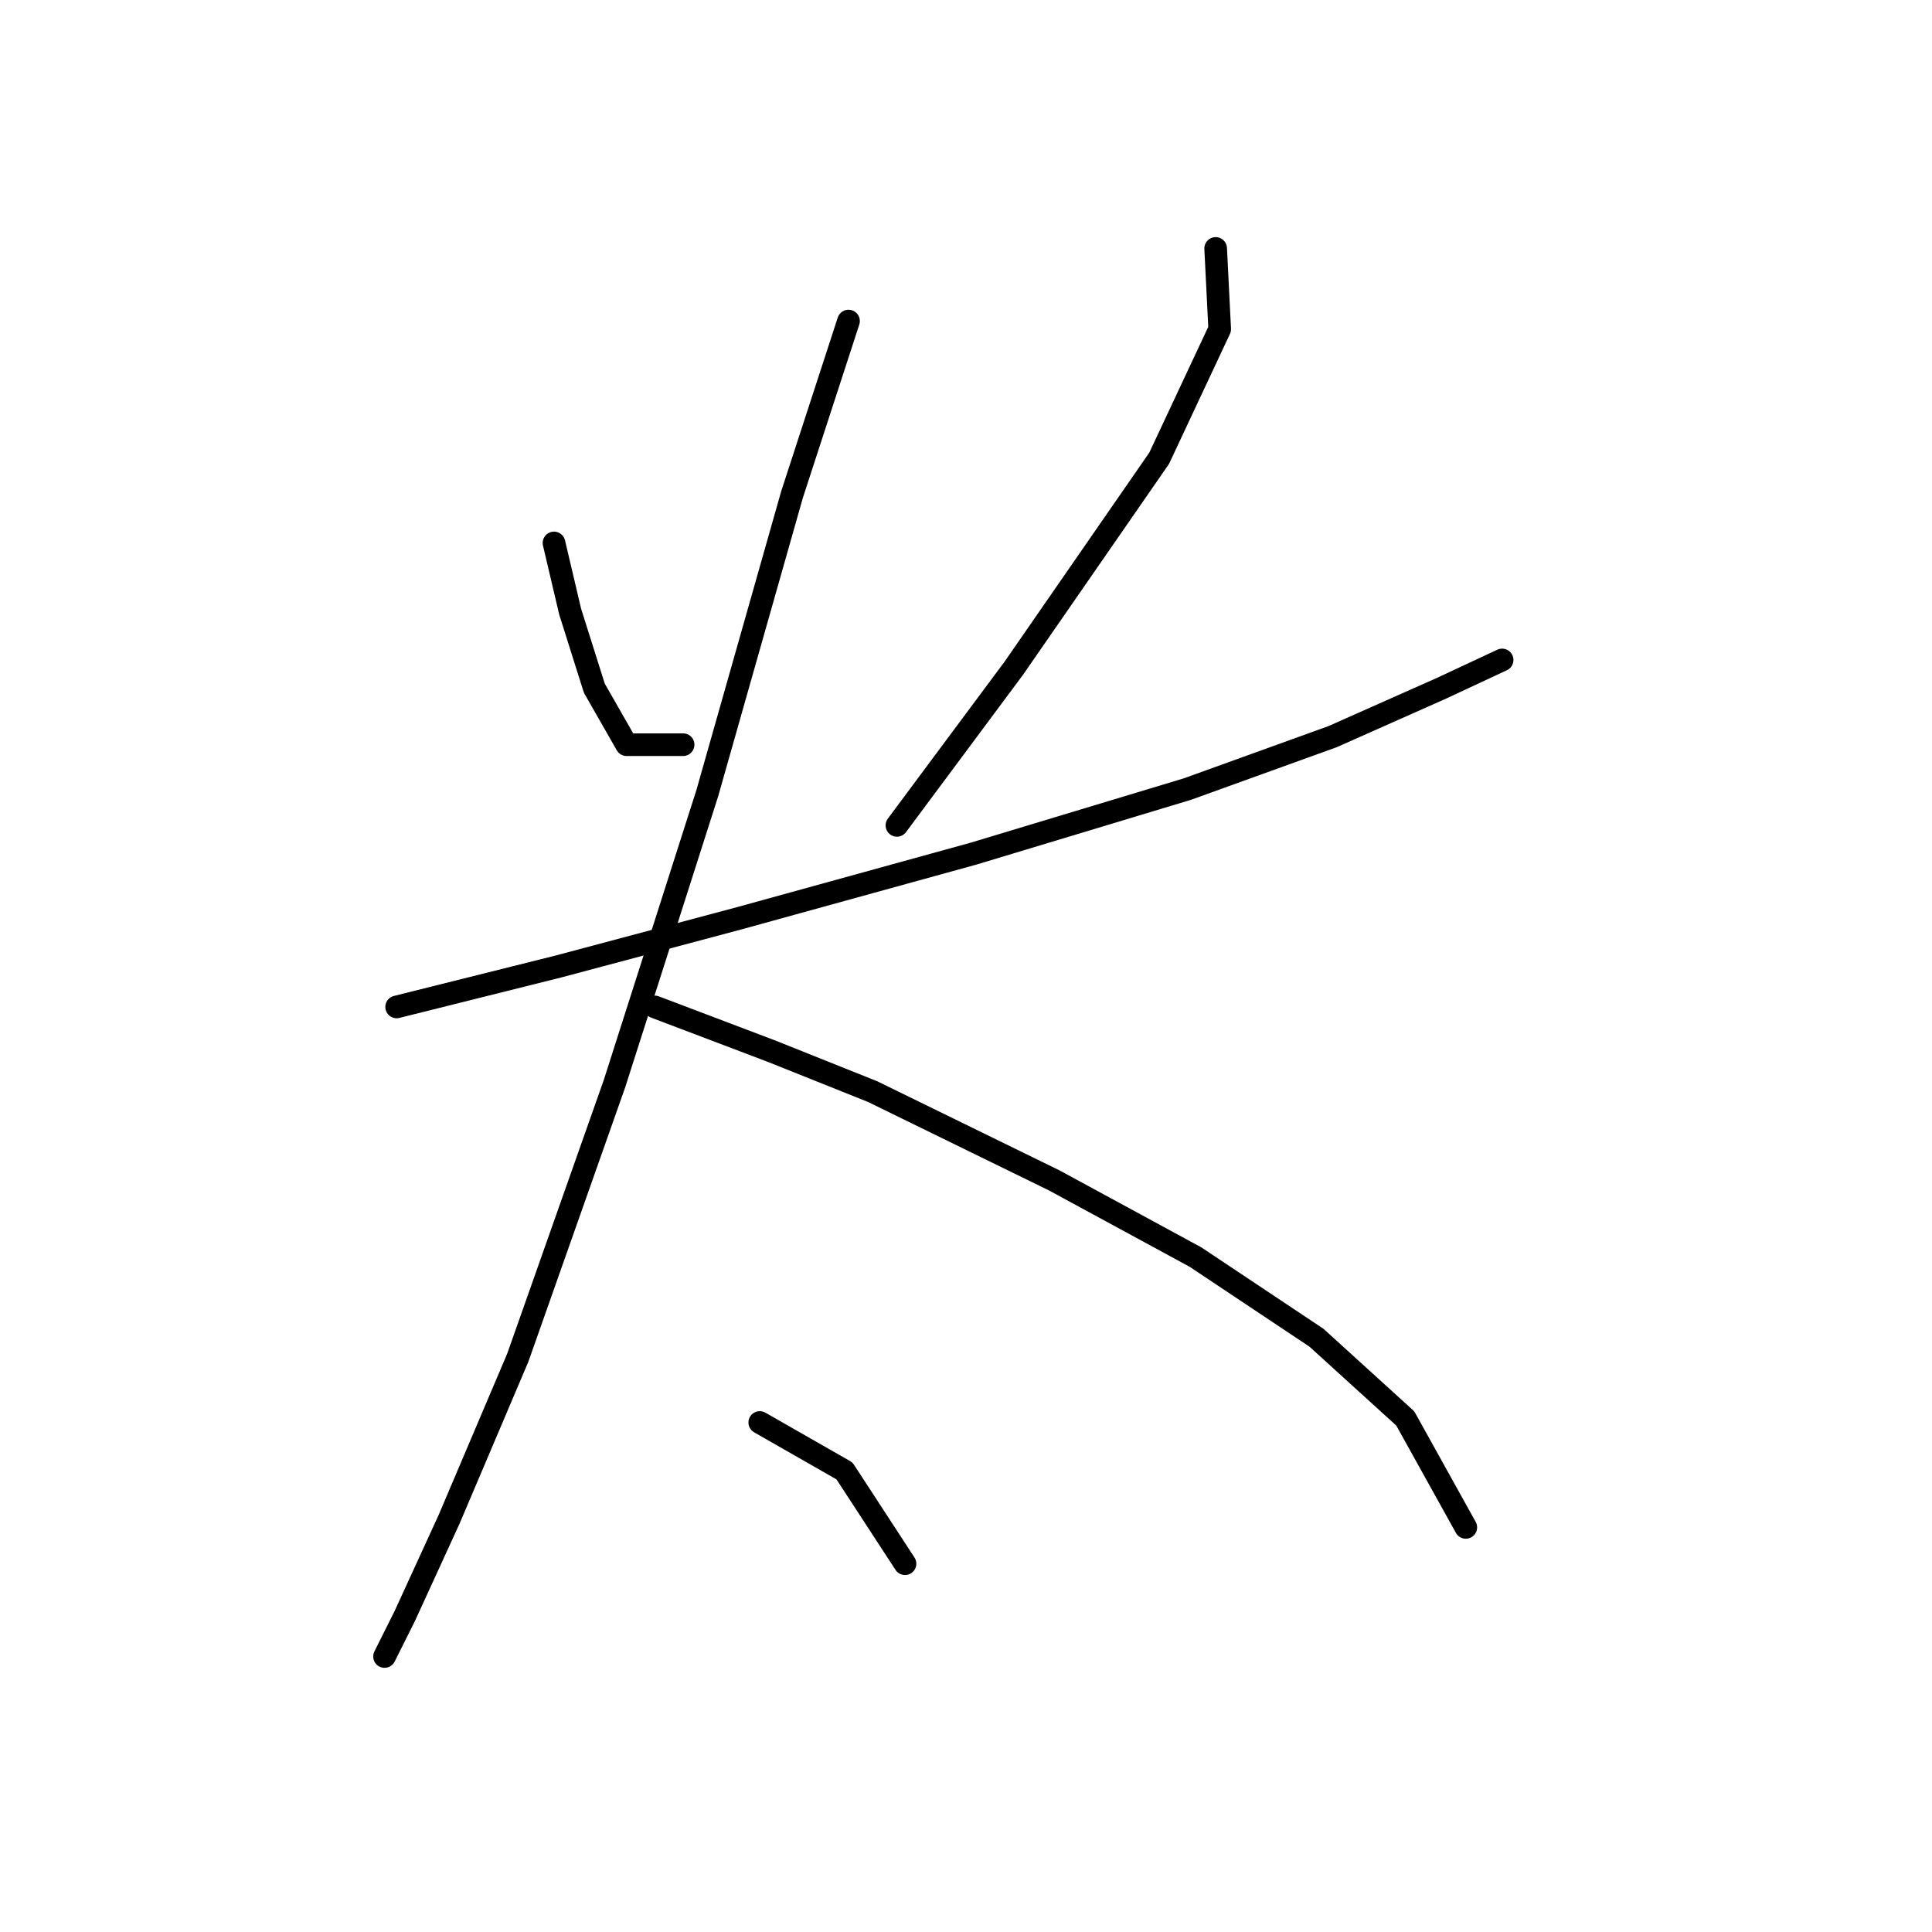 <?xml version="1.0" standalone="no"?>
    <svg width="256" height="256" xmlns="http://www.w3.org/2000/svg" version="1.1">
    <polyline stroke="black" stroke-width="3" stroke-linecap="round" fill="transparent" stroke-linejoin="round" points="73.407 71.945 75.546 81.033 78.753 91.191 83.03 98.675 90.514 98.675 90.514 98.675 " />
        <polyline stroke="black" stroke-width="3" stroke-linecap="round" fill="transparent" stroke-linejoin="round" points="161.081 32.92 161.616 43.611 153.597 60.719 134.351 88.518 118.848 109.367 118.848 109.367 " />
        <polyline stroke="black" stroke-width="3" stroke-linecap="round" fill="transparent" stroke-linejoin="round" points="52.558 133.424 73.942 128.078 97.999 121.663 129.005 113.109 157.339 104.556 176.585 97.606 191.019 91.191 199.038 87.448 199.038 87.448 " />
        <polyline stroke="black" stroke-width="3" stroke-linecap="round" fill="transparent" stroke-linejoin="round" points="112.433 42.542 104.948 65.53 93.722 105.09 81.426 143.581 68.596 179.934 59.508 201.318 53.627 214.148 50.954 219.494 50.954 219.494 " />
        <polyline stroke="black" stroke-width="3" stroke-linecap="round" fill="transparent" stroke-linejoin="round" points="86.772 133.424 102.276 139.304 115.64 144.65 139.697 156.412 158.408 166.569 174.446 177.261 186.207 187.953 194.226 202.387 194.226 202.387 " />
        <polyline stroke="black" stroke-width="3" stroke-linecap="round" fill="transparent" stroke-linejoin="round" points="100.672 188.487 111.898 194.903 119.917 207.198 119.917 207.198 " />
        </svg>